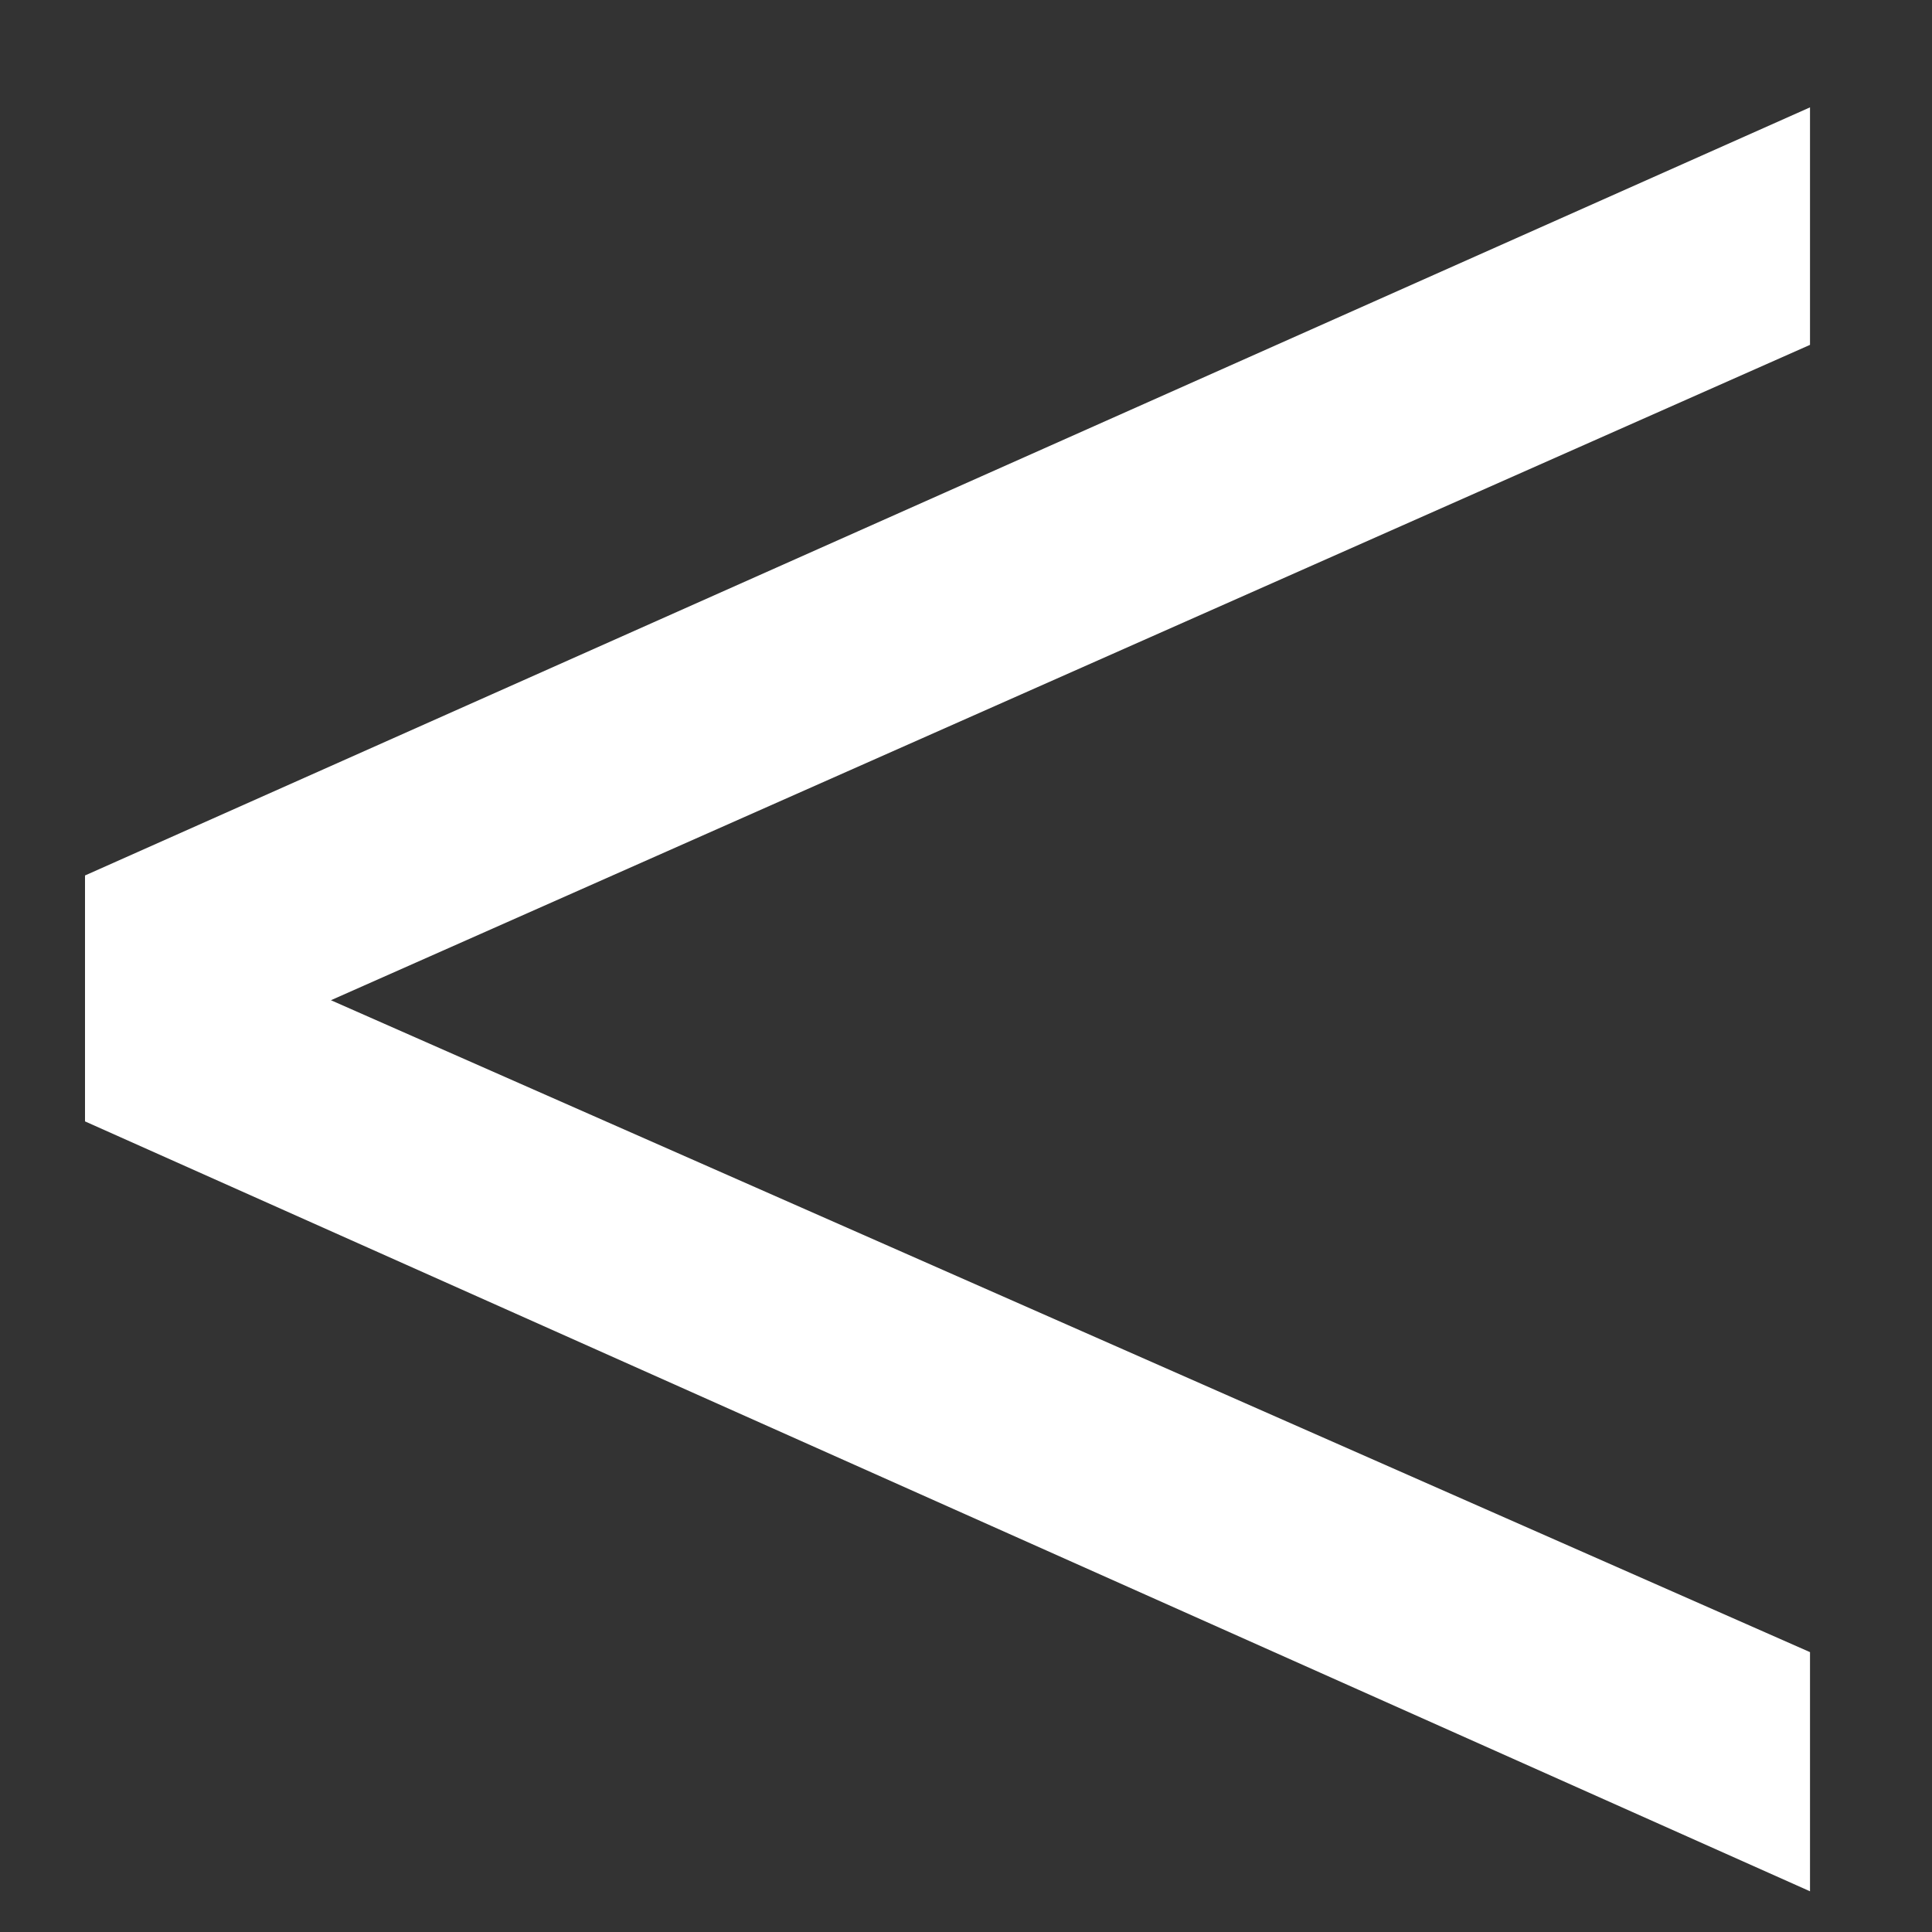 <svg width="14" height="14" viewBox="0 0 14 14" fill="none" xmlns="http://www.w3.org/2000/svg">
<rect x="0" y="0" width="14" height="14" fill="#333333" stroke="none"/>
<path d="M13.116 0.778V2.499L2.398 7.248L13.116 11.972V13.705L0.616 8.126V6.344L13.116 0.778Z" fill="white"/>
</svg>
